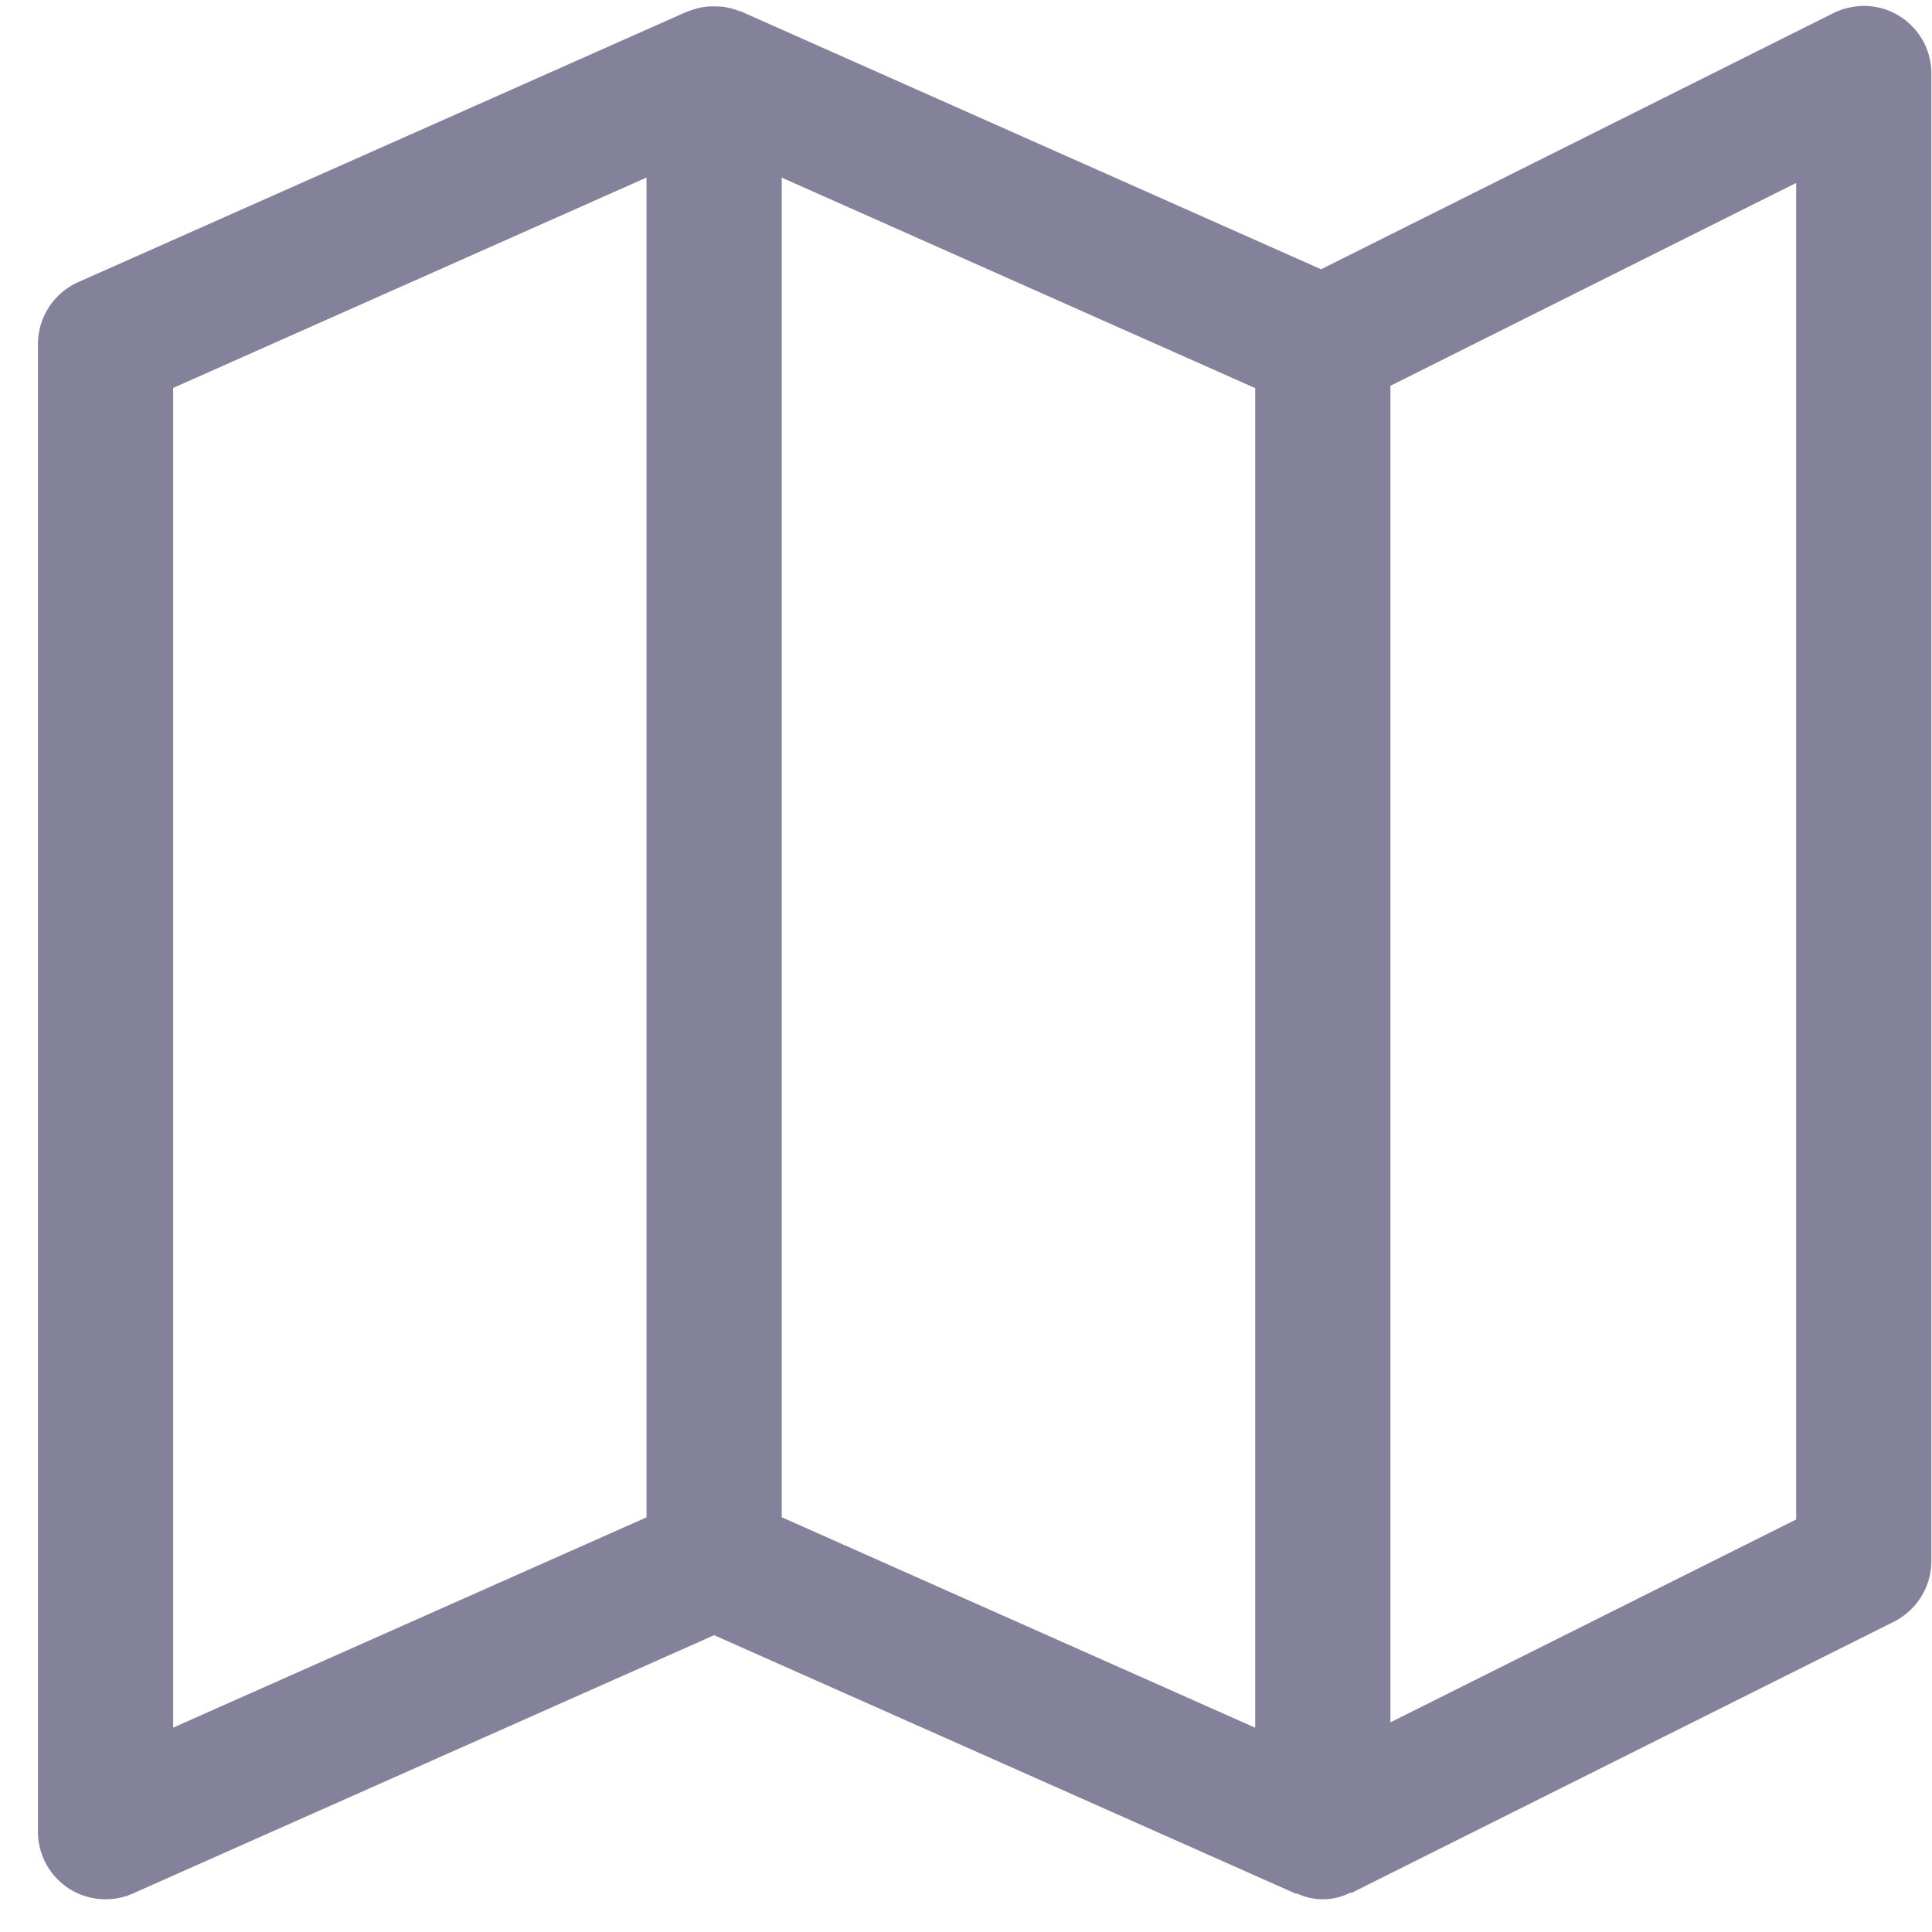 <svg xmlns="http://www.w3.org/2000/svg" width="19" height="19" fill="none" viewBox="0 0 19 19"><g clip-path="url(#a)"><path fill="#84829A" d="M18.33.058a.7.7 0 0 0-.298.07l-5.04 2.52L7.293.115Q7.28.11 7.263.106a.7.7 0 0 0-.159-.04 1 1 0 0 0-.162 0 .7.7 0 0 0-.159.04l-.03.01L.768 2.775a.67.67 0 0 0-.395.607v14.631a.665.665 0 0 0 .935.608l5.715-2.54 5.716 2.54c.01.004.02 0 .03.006a.59.59 0 0 0 .504-.011c.01-.005.023 0 .033-.008l5.32-2.66a.67.67 0 0 0 .368-.595V.723a.665.665 0 0 0-.664-.665M6.358 14.922 1.703 16.99V3.815l4.655-2.069zm5.986 2.069-4.656-2.07V1.747l4.656 2.07zm5.32-2.048-3.99 1.995V3.794l3.99-1.995z"/></g><defs><clipPath id="a"><path fill="#fff" d="M.371.056h18.622v18.621H.371z"/></clipPath></defs></svg>